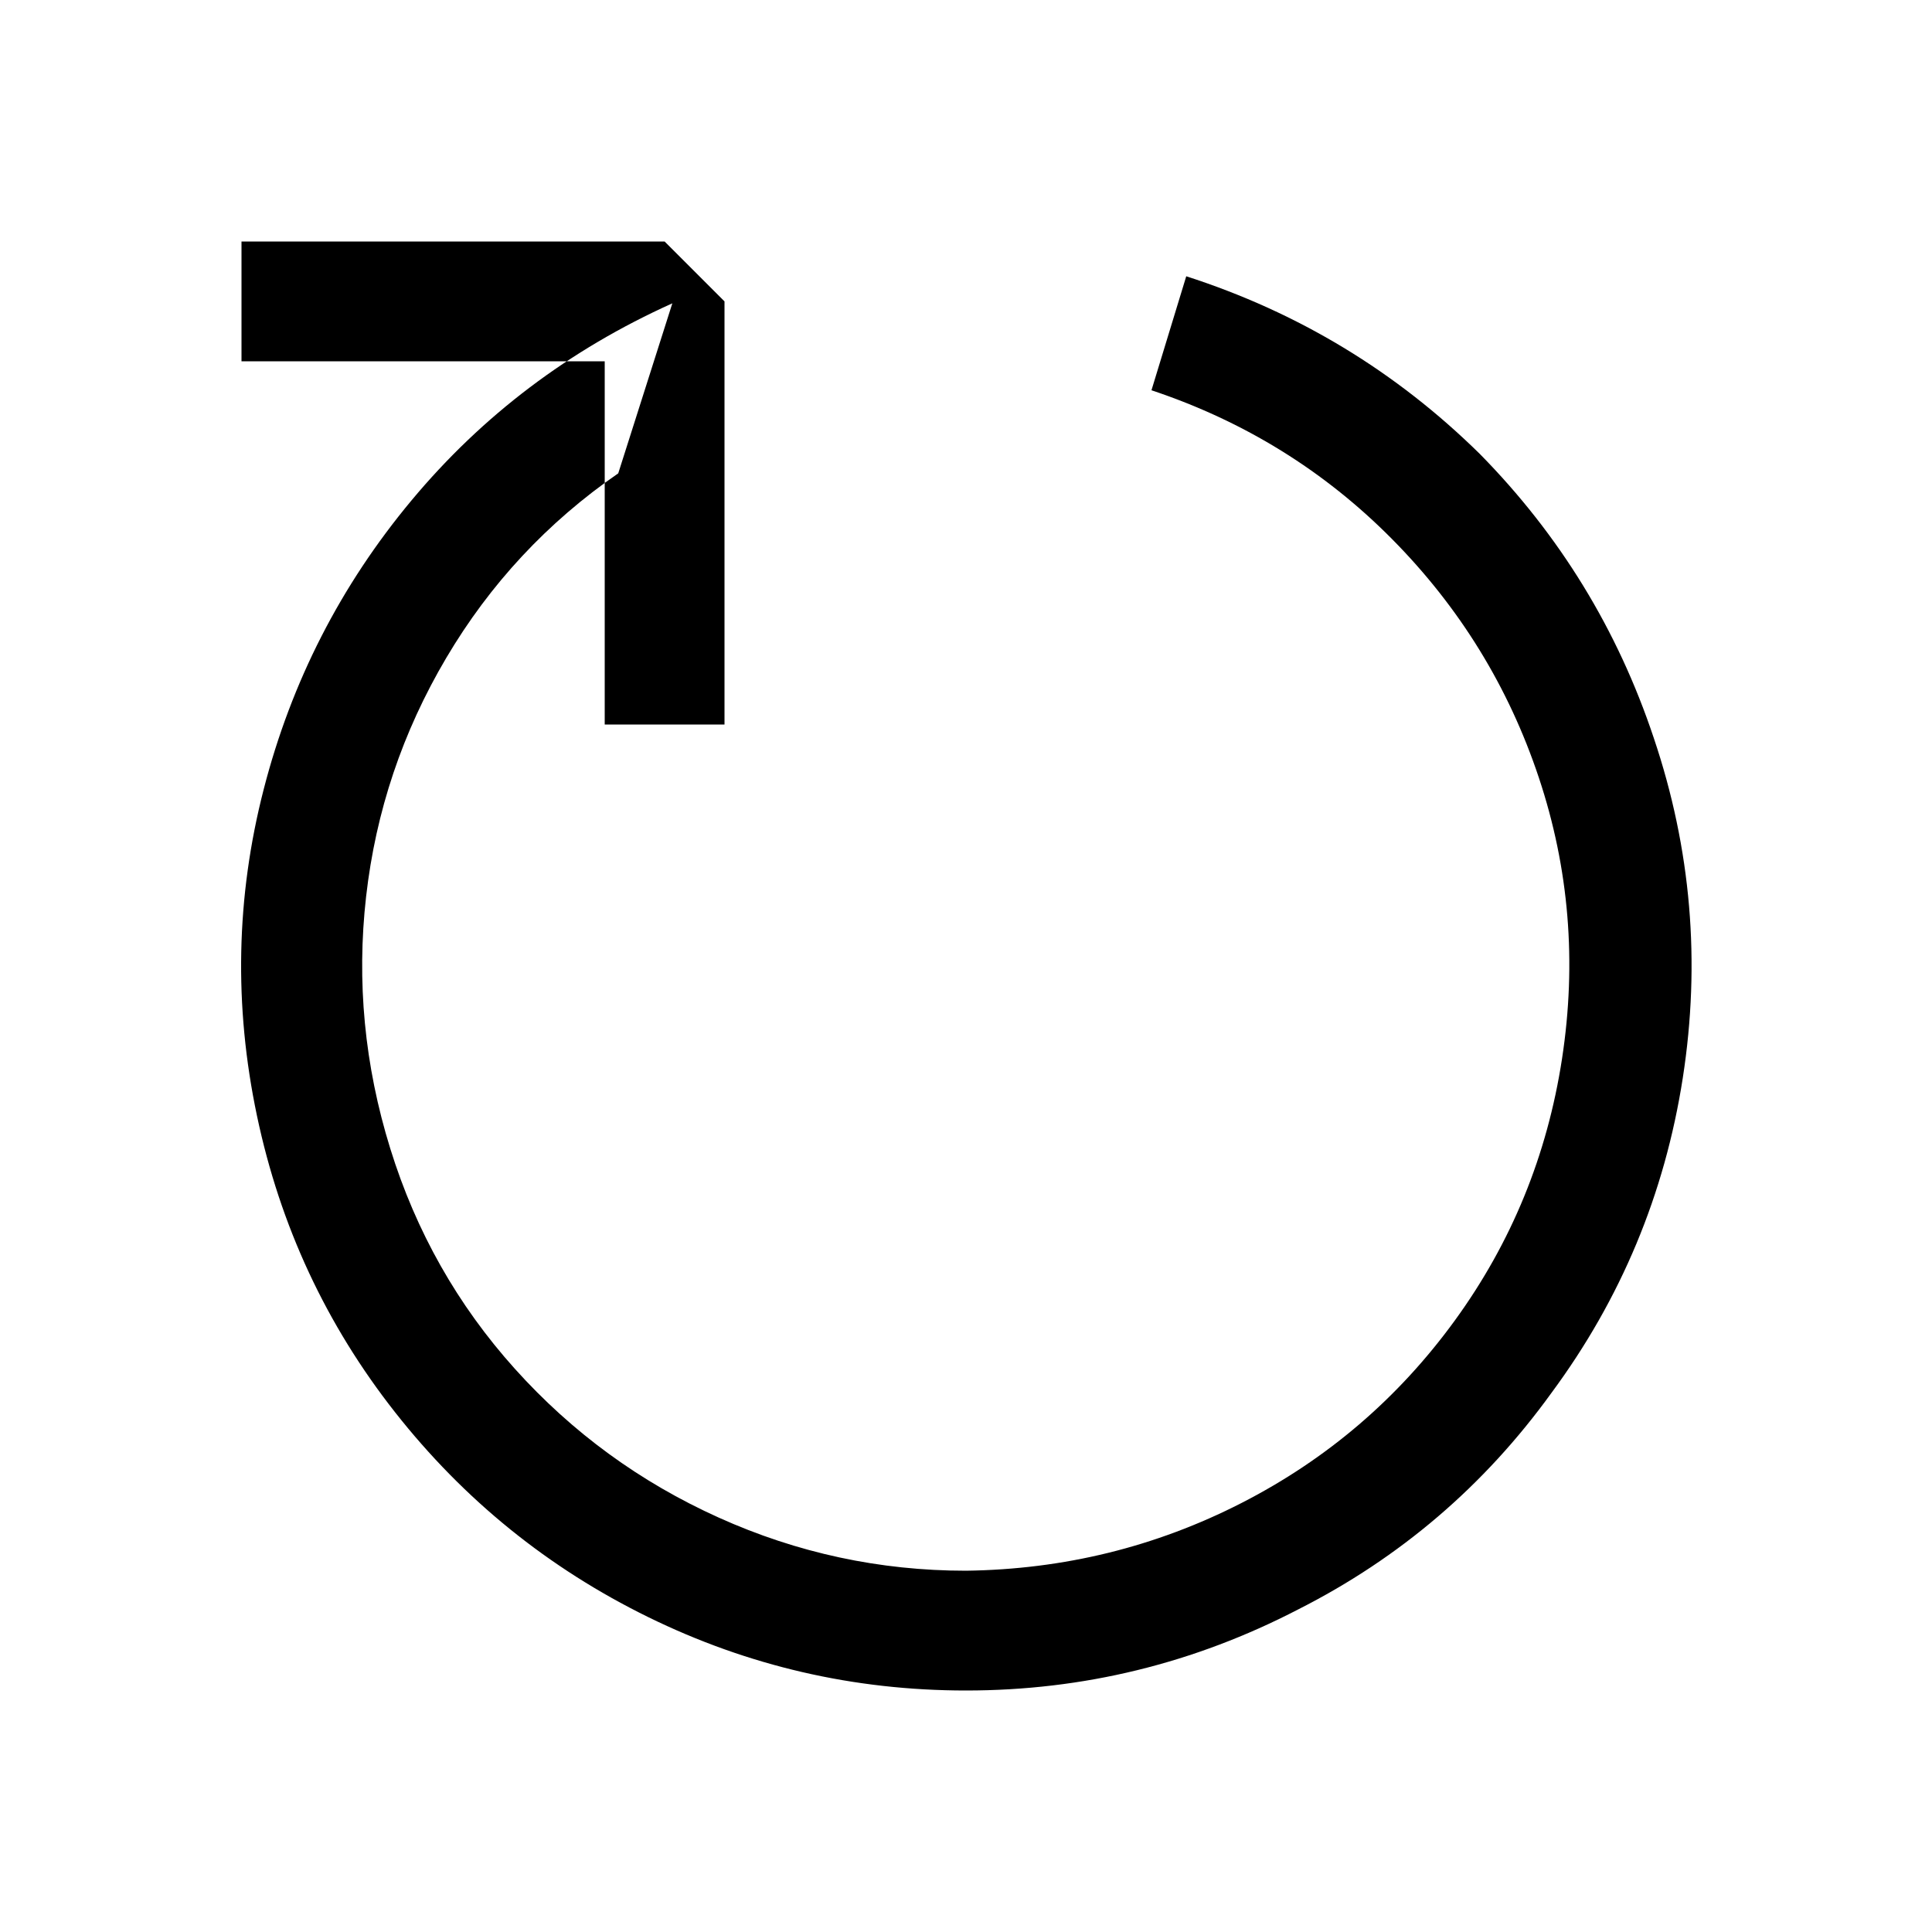 <!-- Generated by IcoMoon.io -->
<svg version="1.1" xmlns="http://www.w3.org/2000/svg" width="44" height="44" viewBox="0 0 44 44">
<title>refresh</title>
<path d="M15.312 6.908q-3.52 1.584-5.94 4.488t-3.366 6.578-0.154 7.436 3.146 6.754 5.764 4.664 7.238 1.672q4.004 0 7.568-1.848 3.476-1.76 5.764-4.928 2.376-3.212 2.992-7.172t-0.66-7.744q-1.232-3.696-3.96-6.468-2.86-2.816-6.688-4.048l-0.792 2.596q3.168 1.056 5.478 3.388t3.344 5.434 0.528 6.402-2.442 5.962-4.862 4.158-6.27 1.54q-2.948 0-5.632-1.21t-4.642-3.388-2.838-5.016-0.55-5.742 1.826-5.434 3.916-4.202zM13.772 8.228h-8.272v-2.728h9.636l1.364 1.364v9.636h-2.728v-8.272z"></path>
</svg>
